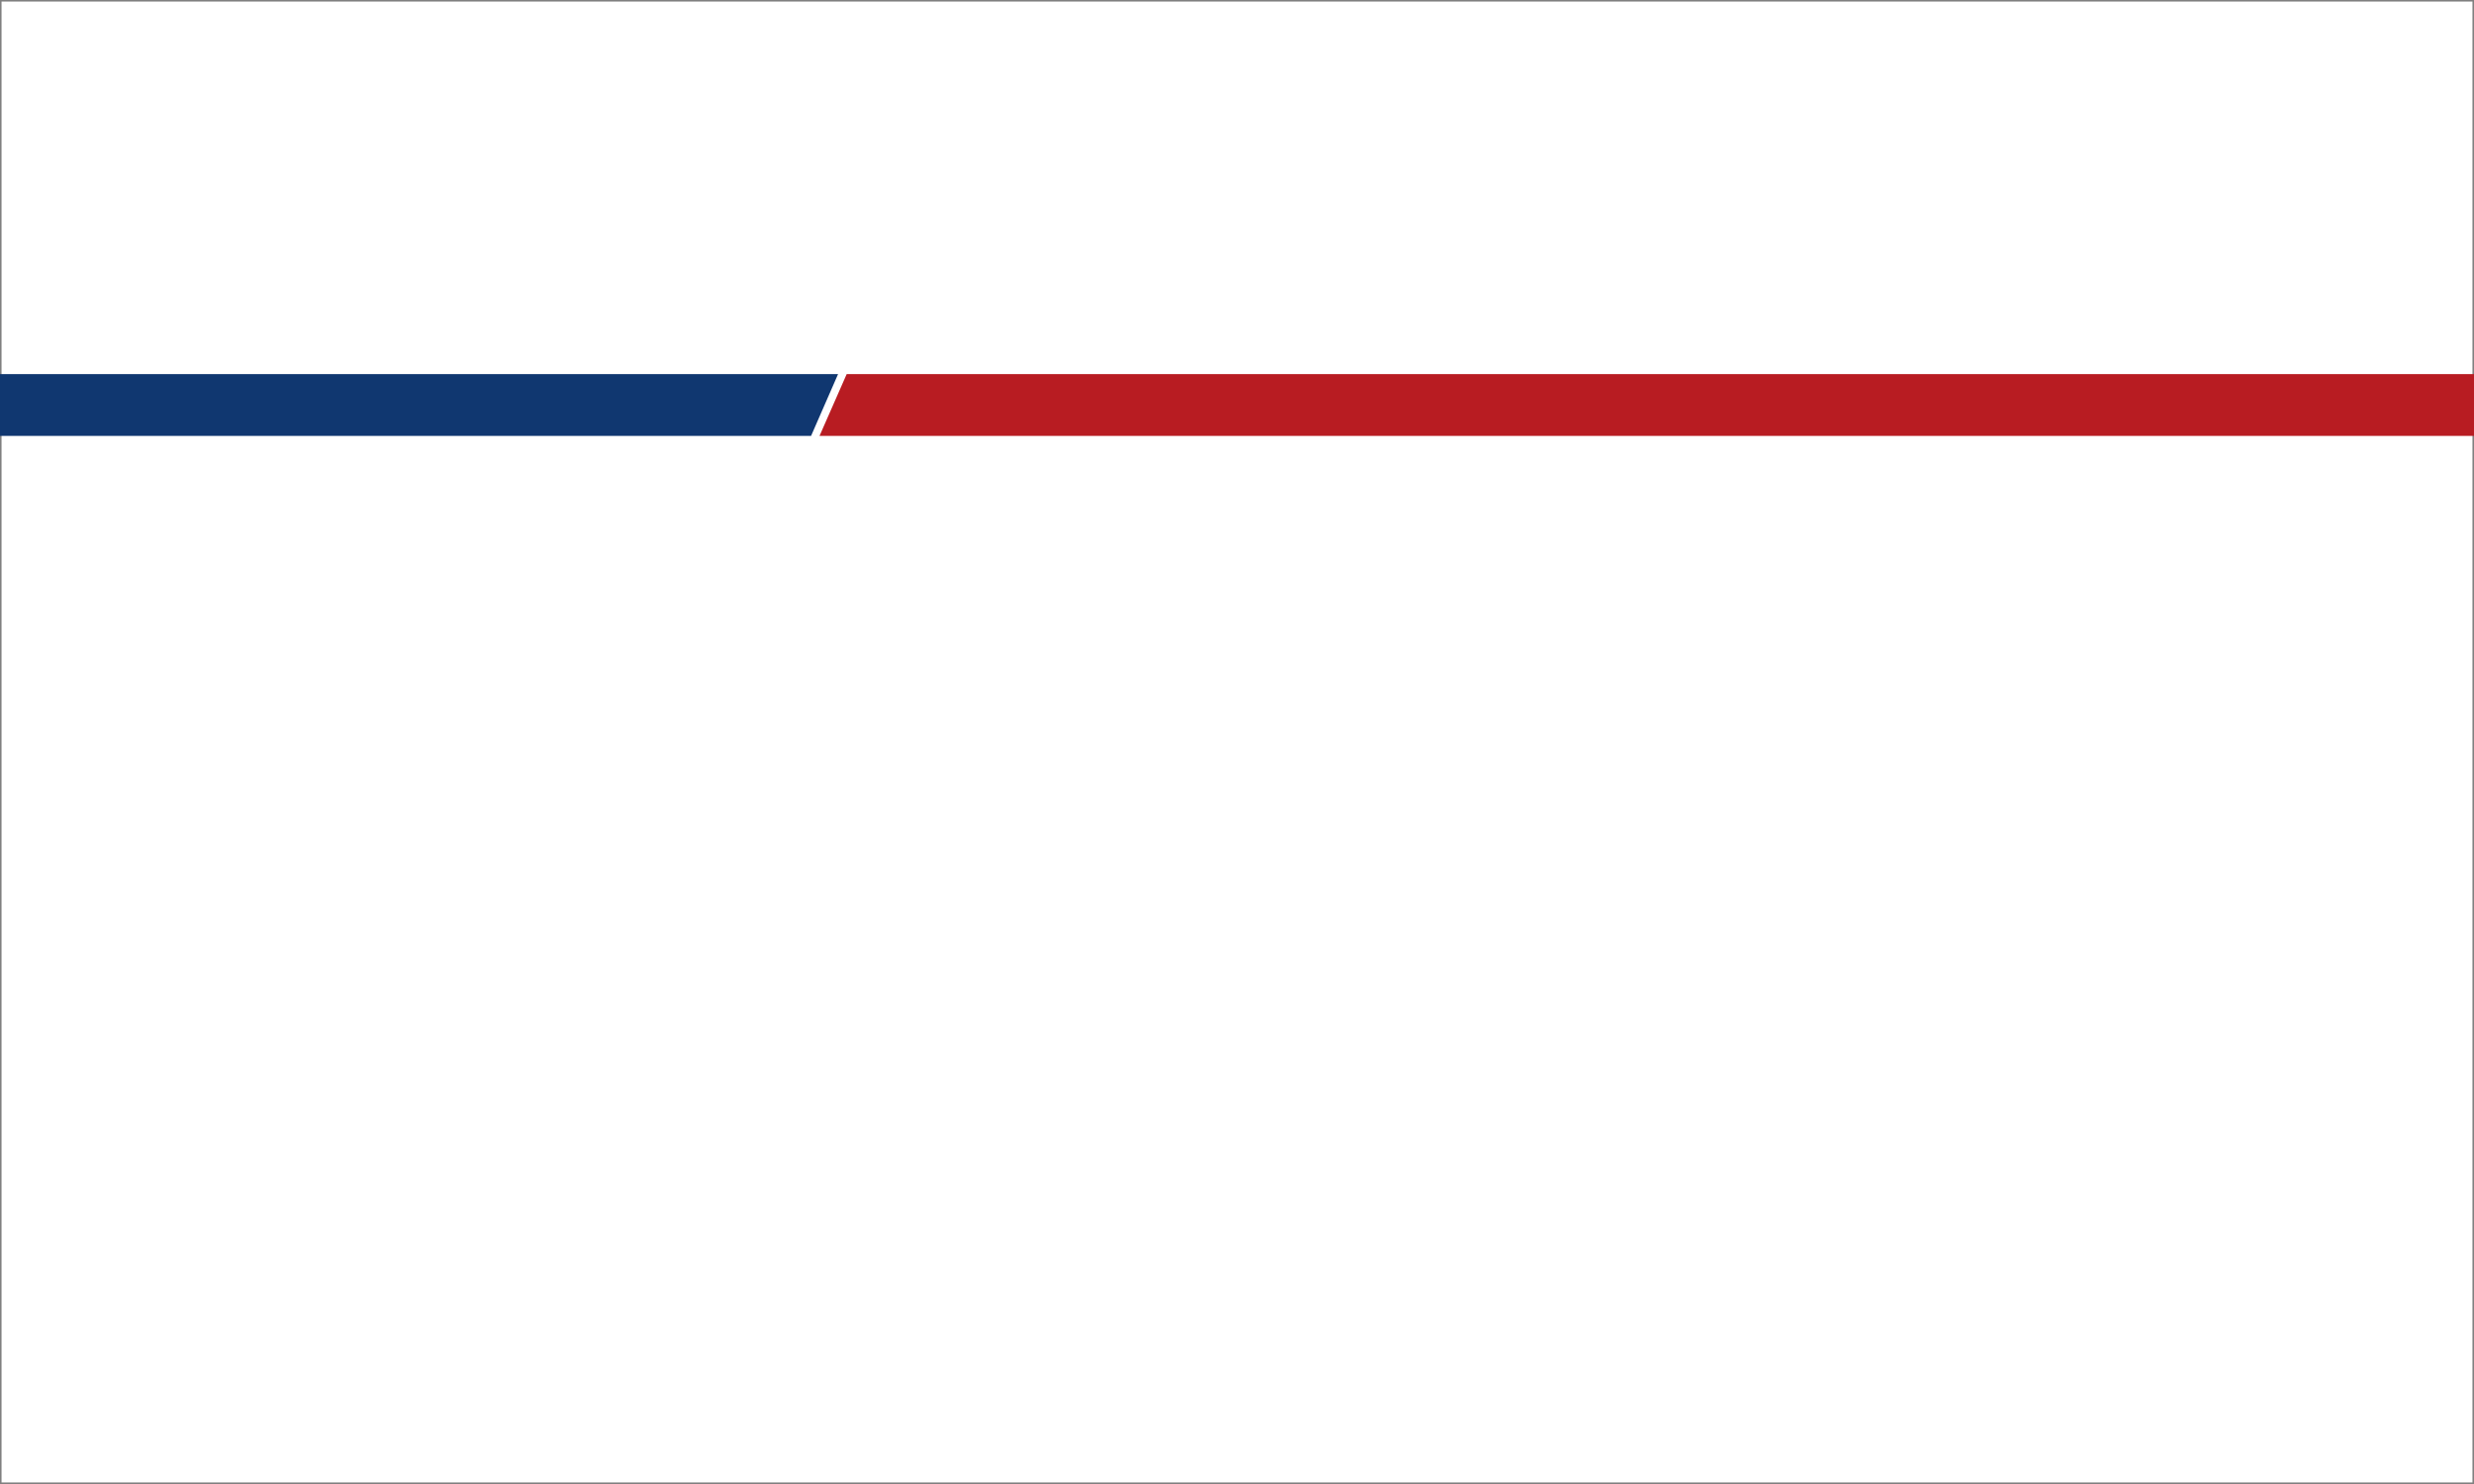 <?xml version="1.0" encoding="UTF-8" standalone="no"?>
<!-- Created with Inkscape (http://www.inkscape.org/) -->

<svg
   xmlns:dc="http://purl.org/dc/elements/1.1/"
   xmlns:cc="http://creativecommons.org/ns#"
   xmlns:rdf="http://www.w3.org/1999/02/22-rdf-syntax-ns#"
   xmlns:svg="http://www.w3.org/2000/svg"
   xmlns="http://www.w3.org/2000/svg"
   xmlns:sodipodi="http://sodipodi.sourceforge.net/DTD/sodipodi-0.dtd"
   xmlns:inkscape="http://www.inkscape.org/namespaces/inkscape"
   width="800"
   height="480"
   viewBox="0 0 800 480"
   id="svg4272"
   version="1.1"
   inkscape:version="0.91 r13725"
   sodipodi:docname="tn_bg.svg">
  <rect x="0" y="0" width="800" height="480" fill="#808080" stroke="none"/>
  <defs
     id="defs4274" />
  <sodipodi:namedview
     id="base"
     pagecolor="#ffffff"
     bordercolor="#666666"
     borderopacity="1.0"
     inkscape:pageopacity="0.0"
     inkscape:pageshadow="2"
     inkscape:zoom="0.98994949"
     inkscape:cx="240.66799"
     inkscape:cy="249.00464"
     inkscape:document-units="px"
     inkscape:current-layer="layer1"
     showgrid="false"
     units="px"
     inkscape:window-width="1855"
     inkscape:window-height="1056"
     inkscape:window-x="65"
     inkscape:window-y="24"
     inkscape:window-maximized="1" />
  <g
     inkscape:label="Layer 1"
     inkscape:groupmode="layer"
     id="layer1"
     transform="translate(0,-572.362)">
    <rect
       style="opacity:1;fill:#ffffff;fill-opacity:1;stroke:none;stroke-width:0.587;stroke-linecap:butt;stroke-linejoin:miter;stroke-miterlimit:4;stroke-dasharray:none;stroke-dashoffset:0;stroke-opacity:1"
       id="rect4866"
       width="799"
       height="479"
       x="0.5"
       y="572.862" />
    <g
       style=""
       id="g4851">
      <path
         sodipodi:nodetypes="ccccc"
         d="m 262.268,713.362 -262.268,0 0,-20 271,0 z"
         id="path58"
         inkscape:connector-curvature="0"
         style="fill:#103770;stroke:none" />
      <path
         sodipodi:nodetypes="ccccc"
         d="m 800,693.362 0,20 -535,0 8.786,-20 z"
         id="path65"
         inkscape:connector-curvature="0"
         style="fill:#b81c22;stroke:none" />
    </g>
  </g>
</svg>
